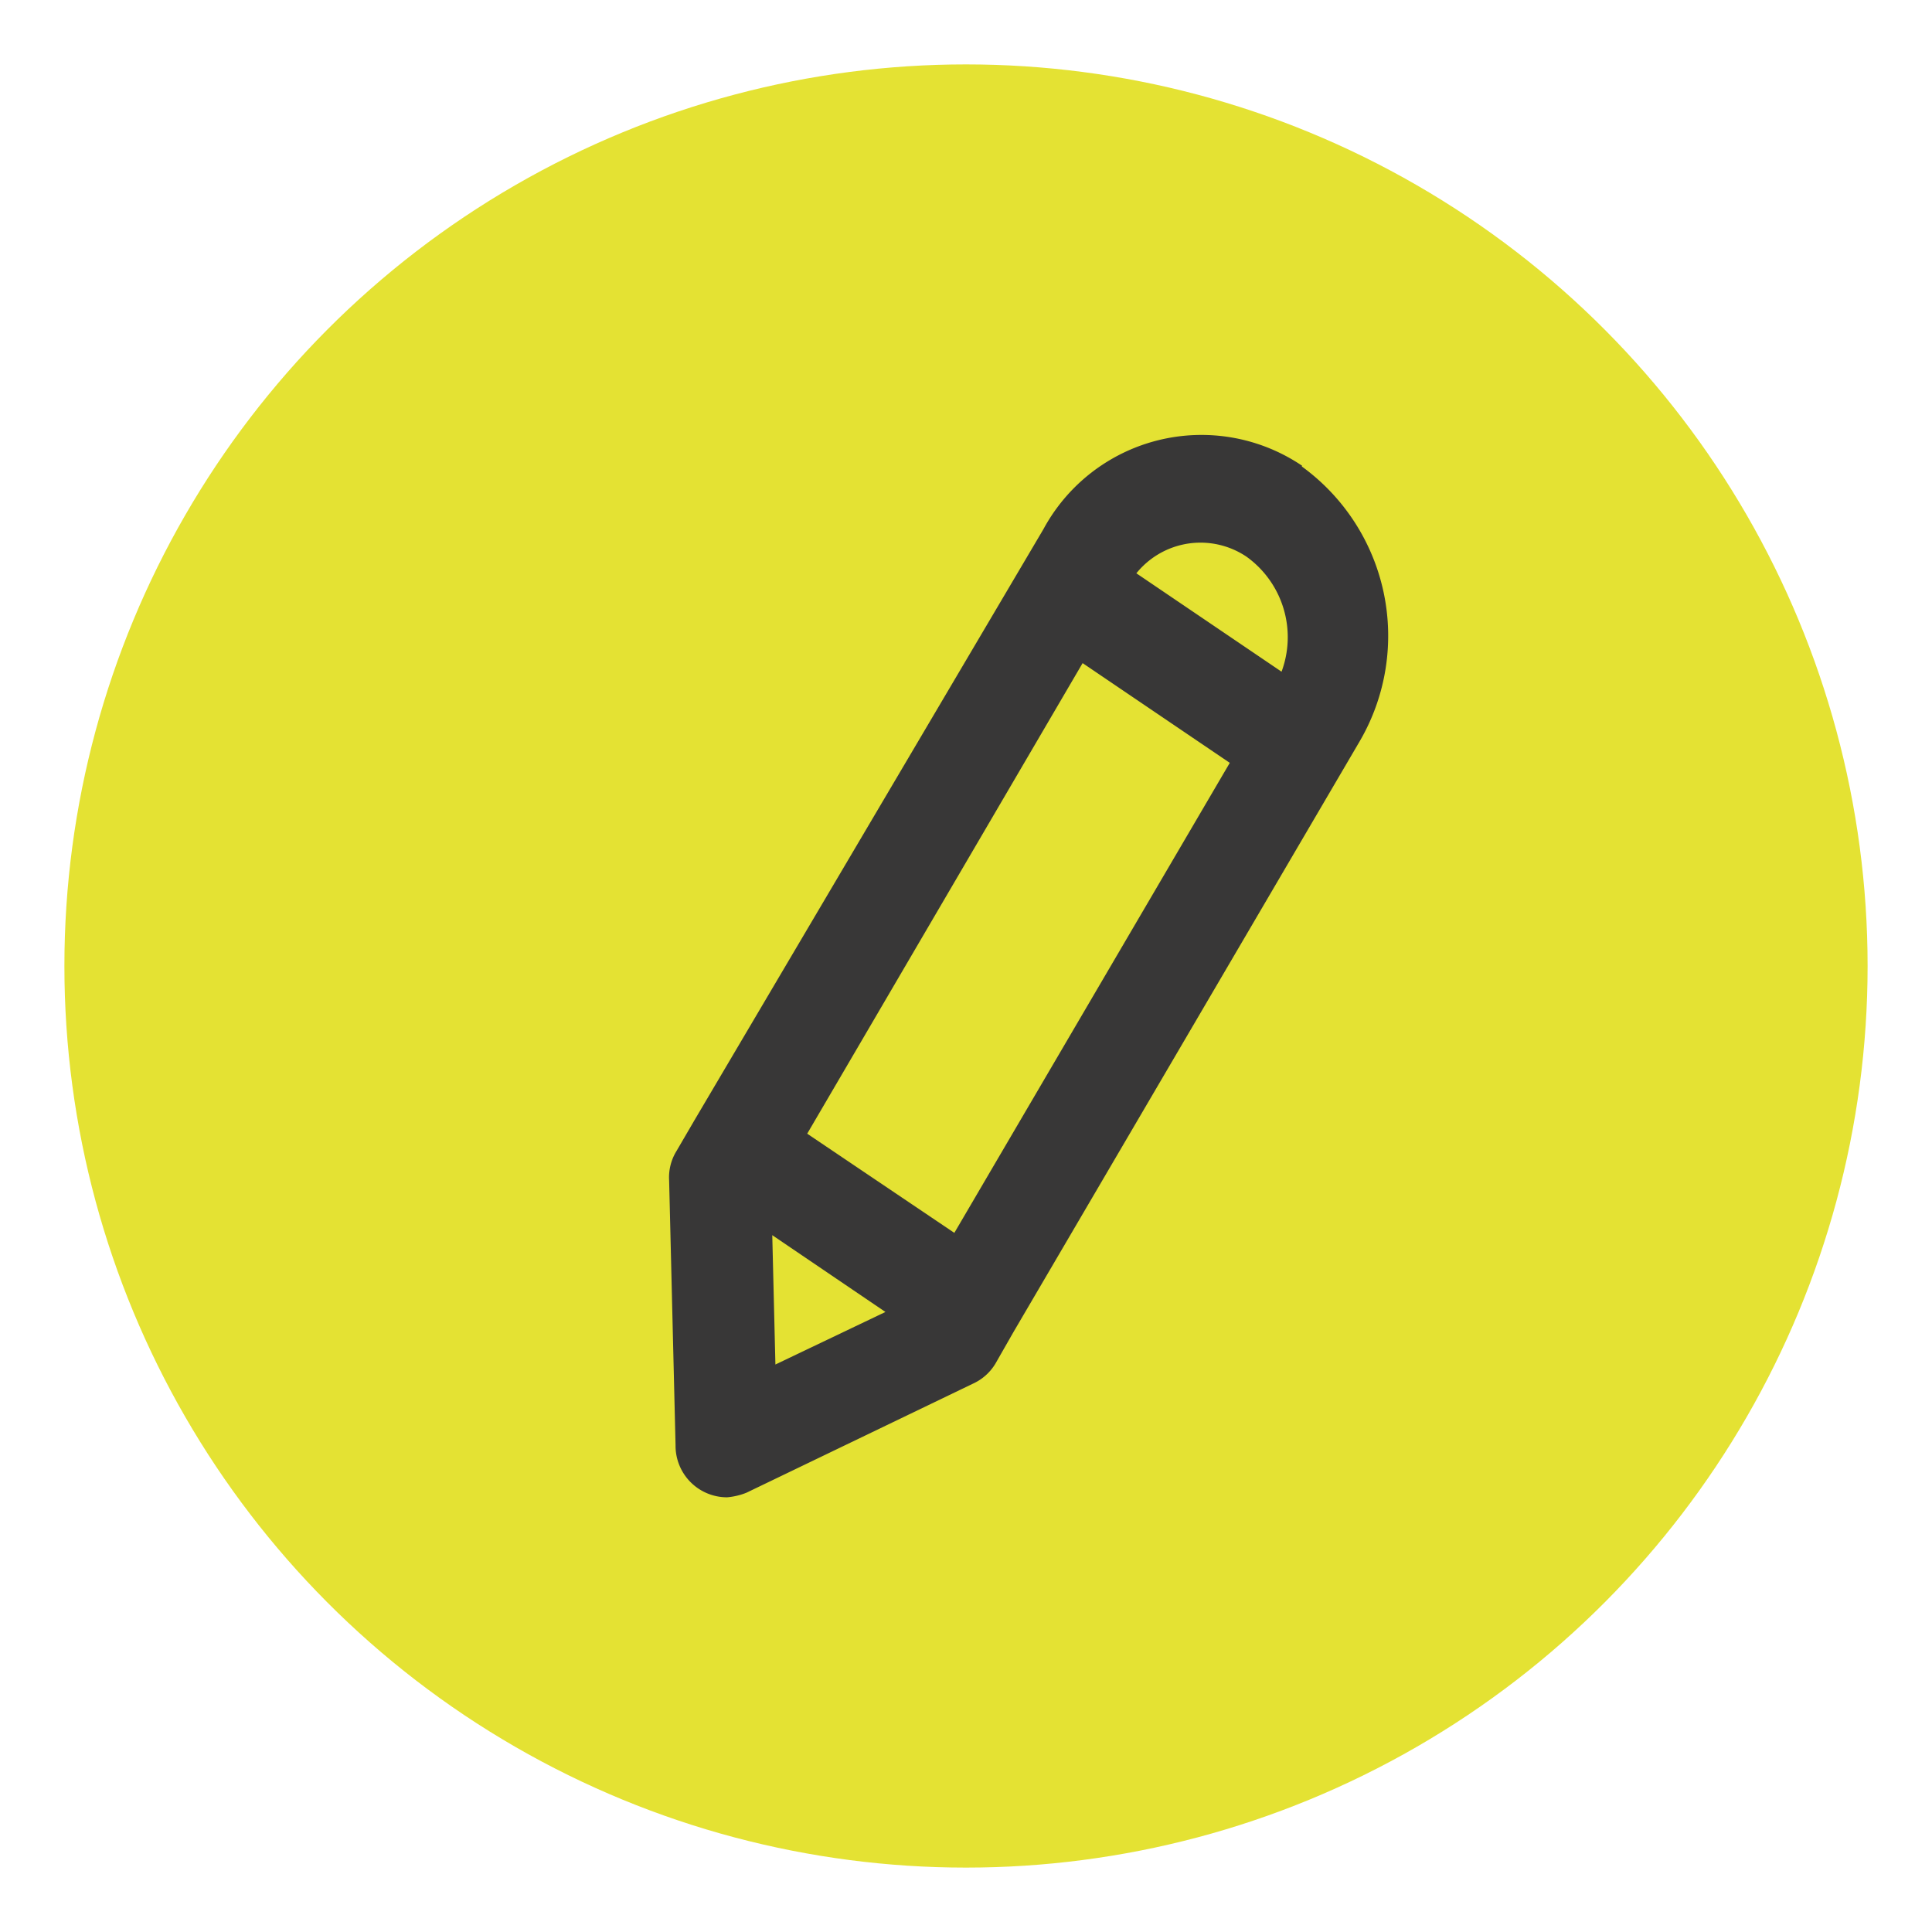 <svg id="Ebene_1" data-name="Ebene 1" xmlns="http://www.w3.org/2000/svg" viewBox="0 0 30 30"><defs><style>.cls-1{fill:#e4e233;}.cls-2{fill:#383737;stroke:#383737;stroke-miterlimit:10;stroke-width:0.5px;}</style></defs><g id="ArrowLeft"><circle id="Ellipse_37" data-name="Ellipse 37" class="cls-1" cx="15" cy="15" r="14"/></g><g id="Group_179" data-name="Group 179"><g id="Group_178" data-name="Group 178"><path id="Path_106" data-name="Path 106" class="cls-2" d="M20.08,7.44a2.54,2.54,0,0,0-3.66.9L11,17.52h0l-.28.48a.53.53,0,0,0-.08.32l.1,4.12a.55.55,0,0,0,.54.56.8.8,0,0,0,.21-.05L15,21.26a.54.54,0,0,0,.24-.21l.28-.49,5.38-9.18a3,3,0,0,0-.84-3.94m-.56,1a1.79,1.79,0,0,1,.5,2.36l-2.7-1.83a1.53,1.53,0,0,1,2.2-.53m-4.6,11.06-2.7-1.82,4.53-7.74,2.7,1.83Zm-3.17-.8,2.52,1.71-2.45,1.17Z"/></g></g></svg>